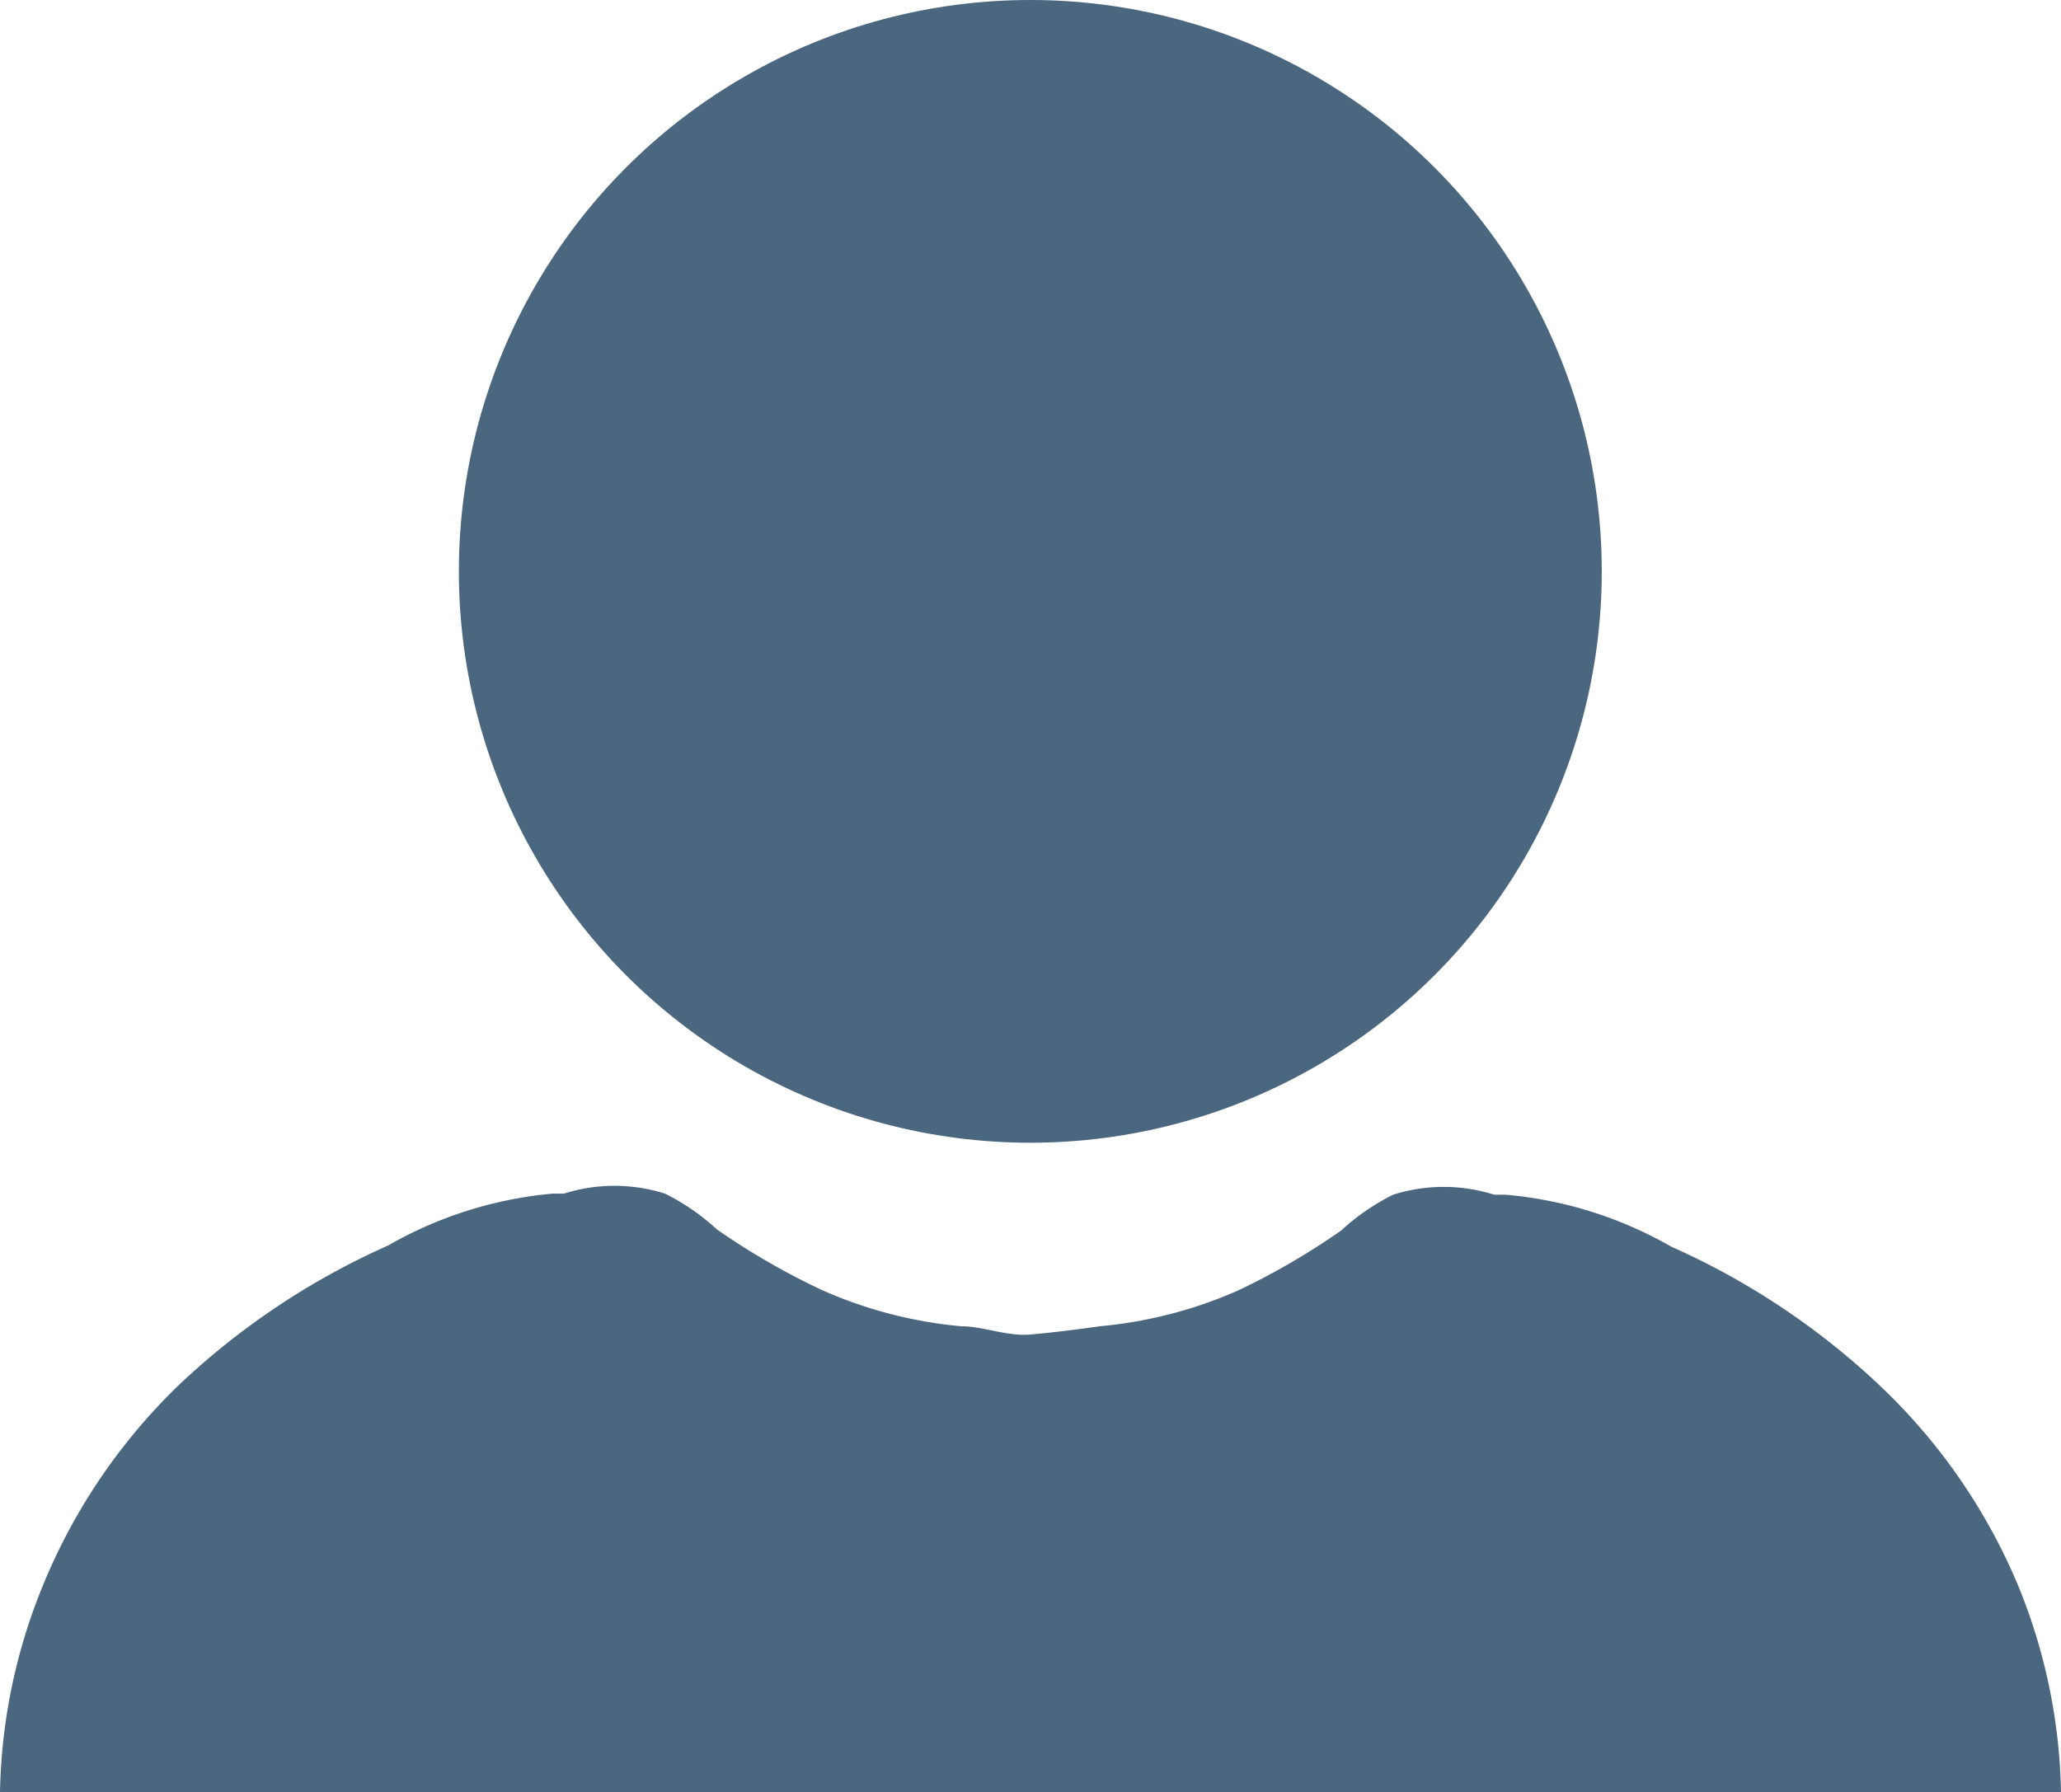 <svg xmlns="http://www.w3.org/2000/svg" viewBox="0 0 57.49 50"><defs><style>.cls-1{fill:#4b667f;}</style></defs><title>nav_profile_selected</title><g id="Layer_2" data-name="Layer 2"><g id="profile"><circle class="cls-1" cx="28.74" cy="15.94" r="15.94"/><path class="cls-1" d="M56.28,44.2a16.38,16.38,0,0,0-3.86-5.56,20.72,20.72,0,0,0-5.8-3.86A11.25,11.25,0,0,0,42,33.33l-.32,0a4.67,4.67,0,0,0-2.82,0,6.23,6.23,0,0,0-1.45,1A20,20,0,0,1,34.54,36a12.31,12.31,0,0,1-3.86,1c-.63.09-1.27.17-1.93.23S27.44,37,26.81,37a12.31,12.31,0,0,1-3.86-1A20,20,0,0,1,20,34.3a6.23,6.23,0,0,0-1.45-1,4.67,4.67,0,0,0-2.82,0l-.32,0a11.25,11.25,0,0,0-4.59,1.45,20.72,20.72,0,0,0-5.8,3.86A16.38,16.38,0,0,0,1.21,44.2,15.92,15.92,0,0,0,0,50H57.49A15.92,15.92,0,0,0,56.28,44.2Z"/></g></g></svg>